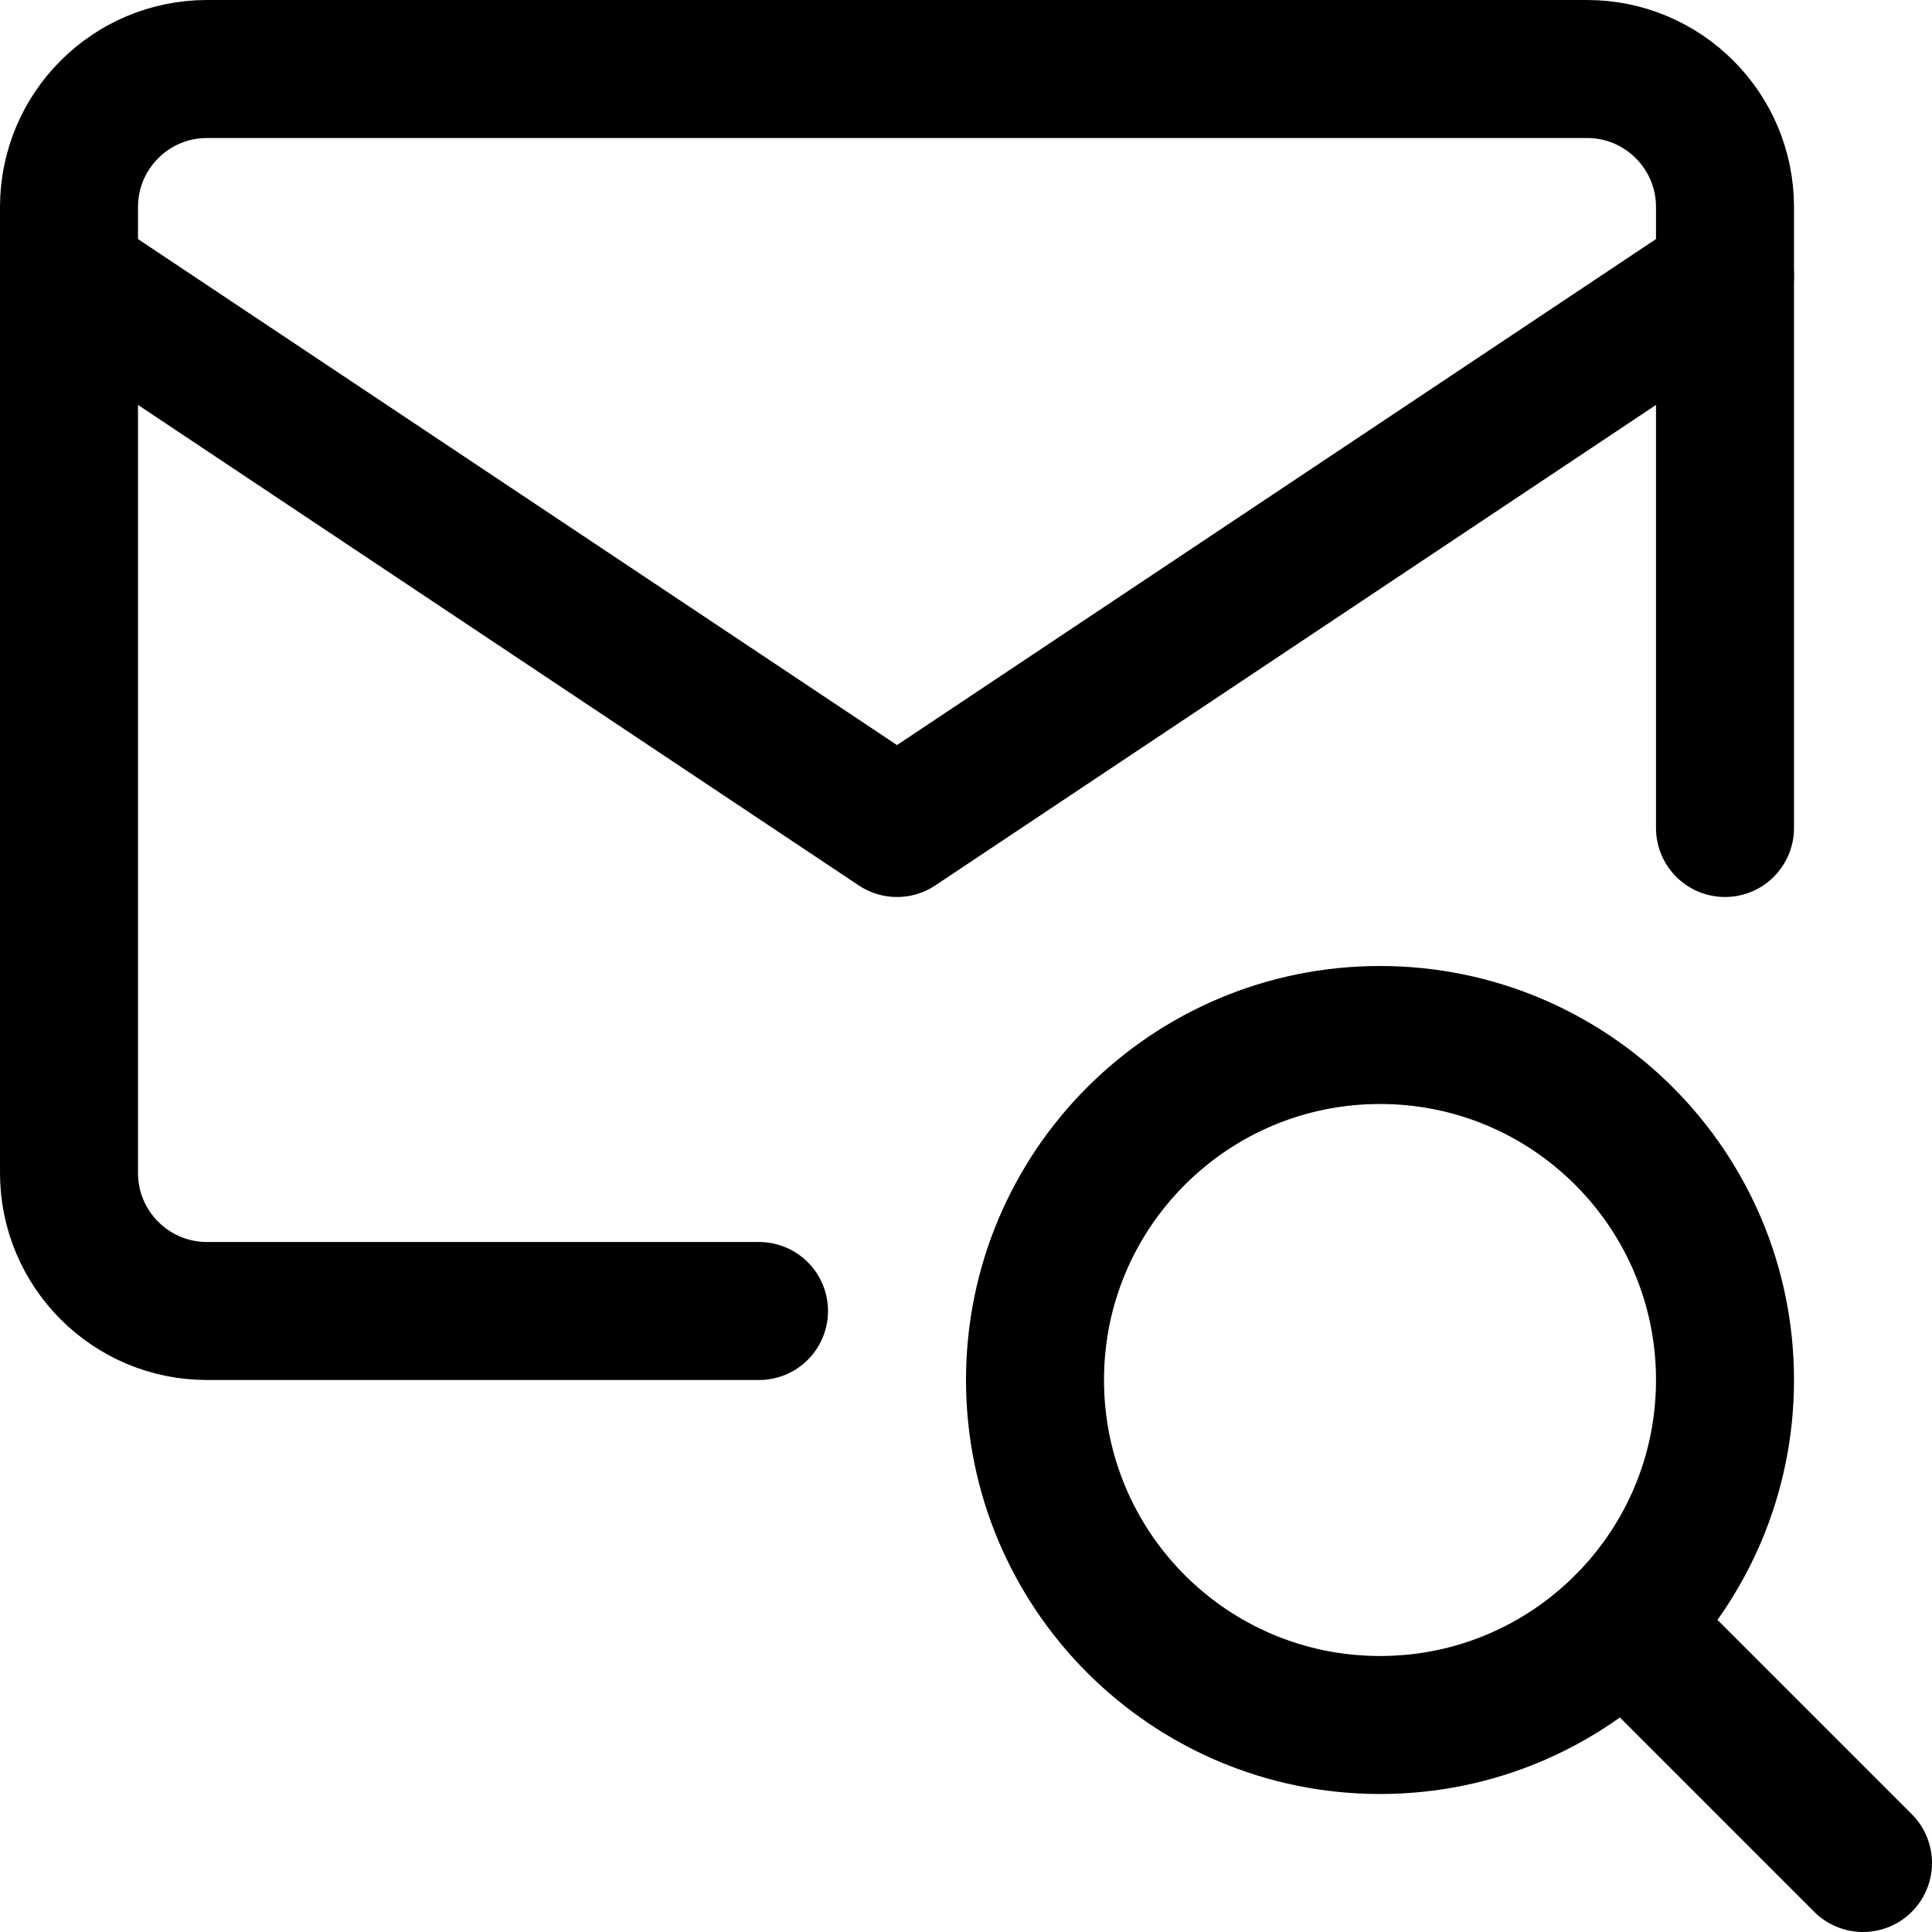 <svg xmlns="http://www.w3.org/2000/svg" fill="none" viewBox="0 0 14 14"><g id="mail-search--inbox-envelope-email-message-search"><path id="Vector 3966" stroke="#000000" stroke-linecap="round" stroke-linejoin="round" d="m0.5 2 6 4 6 -4" stroke-width="1"></path><path id="Vector 3967" stroke="#000000" stroke-linecap="round" stroke-linejoin="round" d="M5.5 9.5h-4c-0.552 0 -1 -0.448 -1 -1v-7c0 -0.552 0.448 -1 1 -1h10c0.552 0 1 0.448 1 1V6" stroke-width="1"></path><path id="Vector" stroke="#000000" stroke-linecap="round" stroke-linejoin="round" d="M10 12.5c1.381 0 2.5 -1.119 2.5 -2.5 0 -1.381 -1.119 -2.5 -2.5 -2.5 -1.381 0 -2.5 1.119 -2.5 2.5 0 1.381 1.119 2.5 2.5 2.5Z" stroke-width="1"></path><path id="Vector_2" stroke="#000000" stroke-linecap="round" stroke-linejoin="round" d="m13.5 13.5 -1.732 -1.732" stroke-width="1"></path></g></svg>